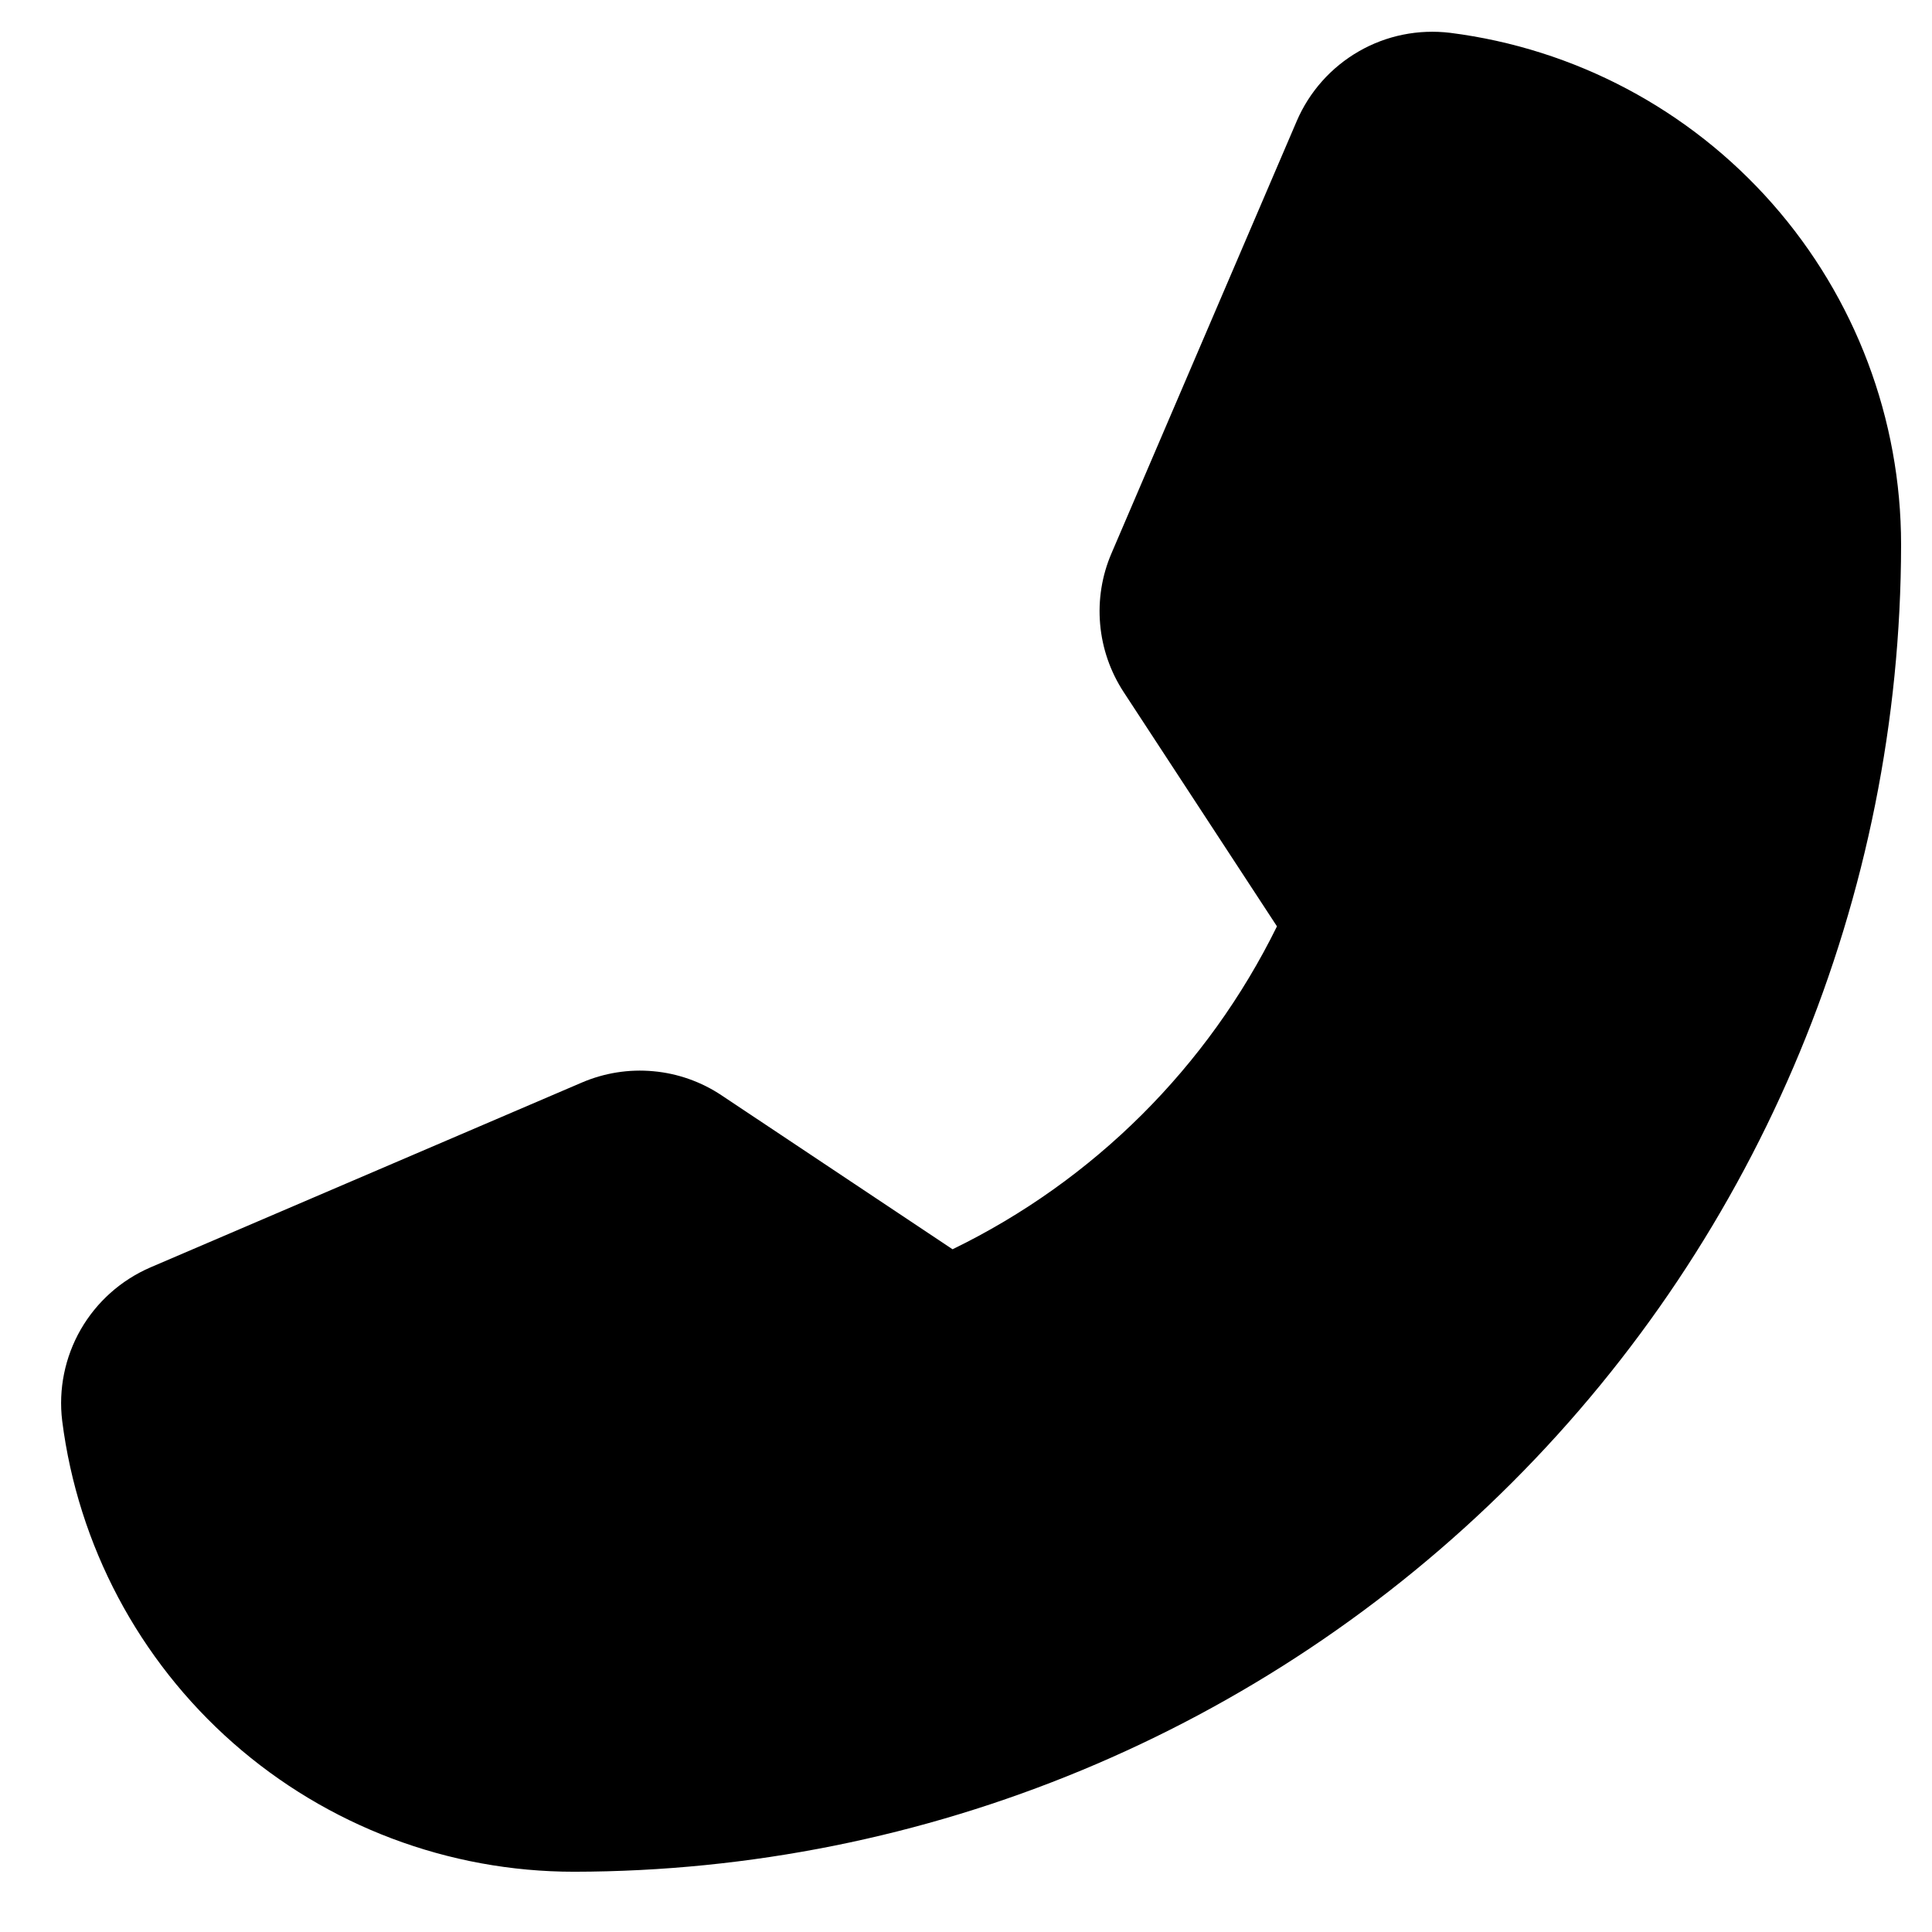 <svg width="21" height="21" viewBox="0 0 21 21" fill="none" xmlns="http://www.w3.org/2000/svg">
<path d="M1.633 13.777L6.324 11.767C6.569 11.662 6.837 11.619 7.103 11.644C7.368 11.668 7.624 11.759 7.845 11.907L10.354 13.579C11.887 12.834 13.128 11.598 13.88 10.069L12.214 7.523C12.069 7.301 11.981 7.048 11.958 6.784C11.935 6.521 11.977 6.256 12.082 6.013L14.095 1.316C14.232 0.997 14.469 0.731 14.77 0.558C15.07 0.385 15.419 0.315 15.764 0.357C17.118 0.529 18.362 1.189 19.265 2.214C20.167 3.238 20.664 4.556 20.664 5.921C20.66 9.745 19.139 13.411 16.435 16.115C13.73 18.819 10.064 20.34 6.24 20.345C4.875 20.345 3.557 19.847 2.533 18.945C1.509 18.043 0.848 16.798 0.676 15.444C0.634 15.101 0.705 14.752 0.877 14.452C1.05 14.151 1.315 13.915 1.633 13.777Z" fill="black"/>
</svg>
